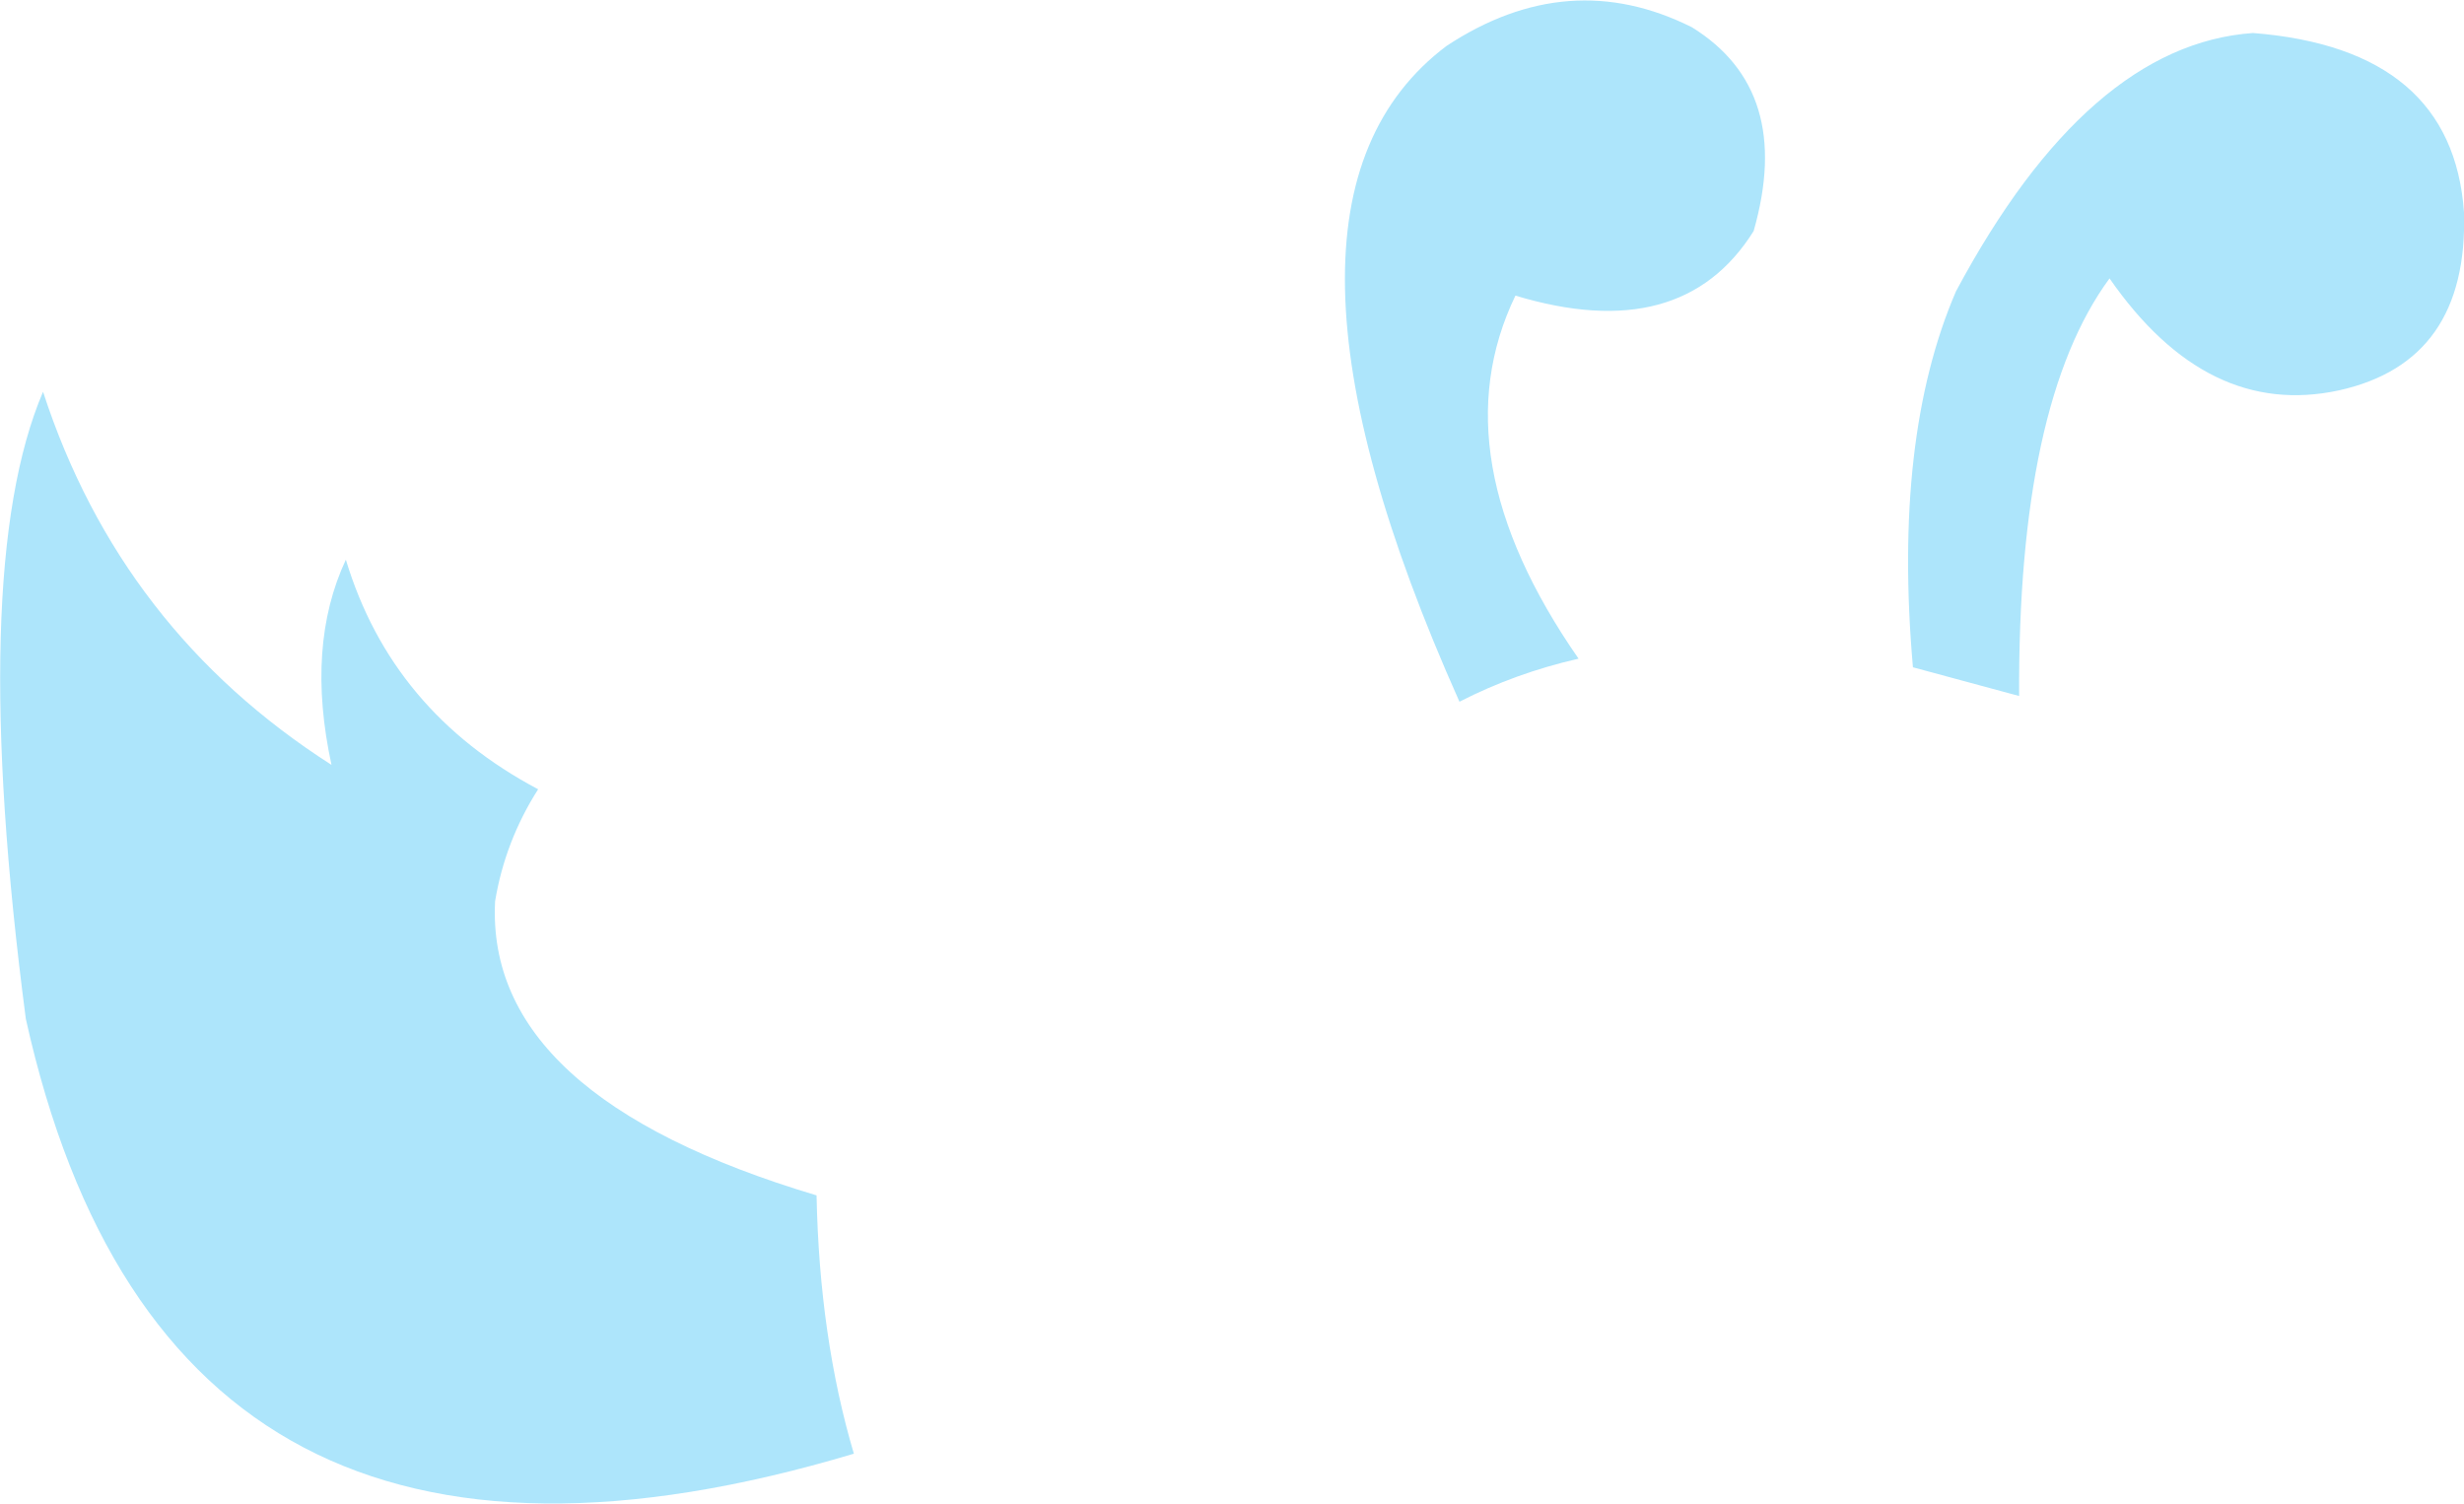<?xml version="1.0" encoding="UTF-8" standalone="no"?>
<svg xmlns:xlink="http://www.w3.org/1999/xlink" height="52.4px" width="85.85px" xmlns="http://www.w3.org/2000/svg">
  <g transform="matrix(1.0, 0.0, 0.0, 1.0, 42.95, 26.2)">
    <path d="M7.9 -1.75 Q0.15 -19.1 7.45 -24.6 11.7 -27.4 16.0 -25.25 19.55 -23.05 18.15 -18.15 15.65 -14.15 9.85 -15.9 7.15 -10.3 12.05 -3.25 9.85 -2.75 7.9 -1.75 M-13.2 24.45 Q-37.1 31.6 -42.05 9.3 -44.1 -6.35 -41.45 -12.55 -38.75 -4.25 -31.4 0.45 -32.3 -3.7 -30.9 -6.7 -29.3 -1.4 -24.2 1.3 -25.35 3.1 -25.7 5.2 -26.05 12.0 -14.5 15.45 -14.4 20.4 -13.2 24.45 M27.4 -1.95 L23.7 -2.95 Q23.0 -10.95 25.2 -16.05 29.8 -24.65 35.55 -25.05 42.5 -24.5 42.9 -18.8 43.05 -13.6 38.55 -12.6 33.95 -11.6 30.55 -16.5 27.35 -12.15 27.4 -1.95" fill="#ade5fb" fill-rule="evenodd" stroke="none"/>
  </g>
</svg>
